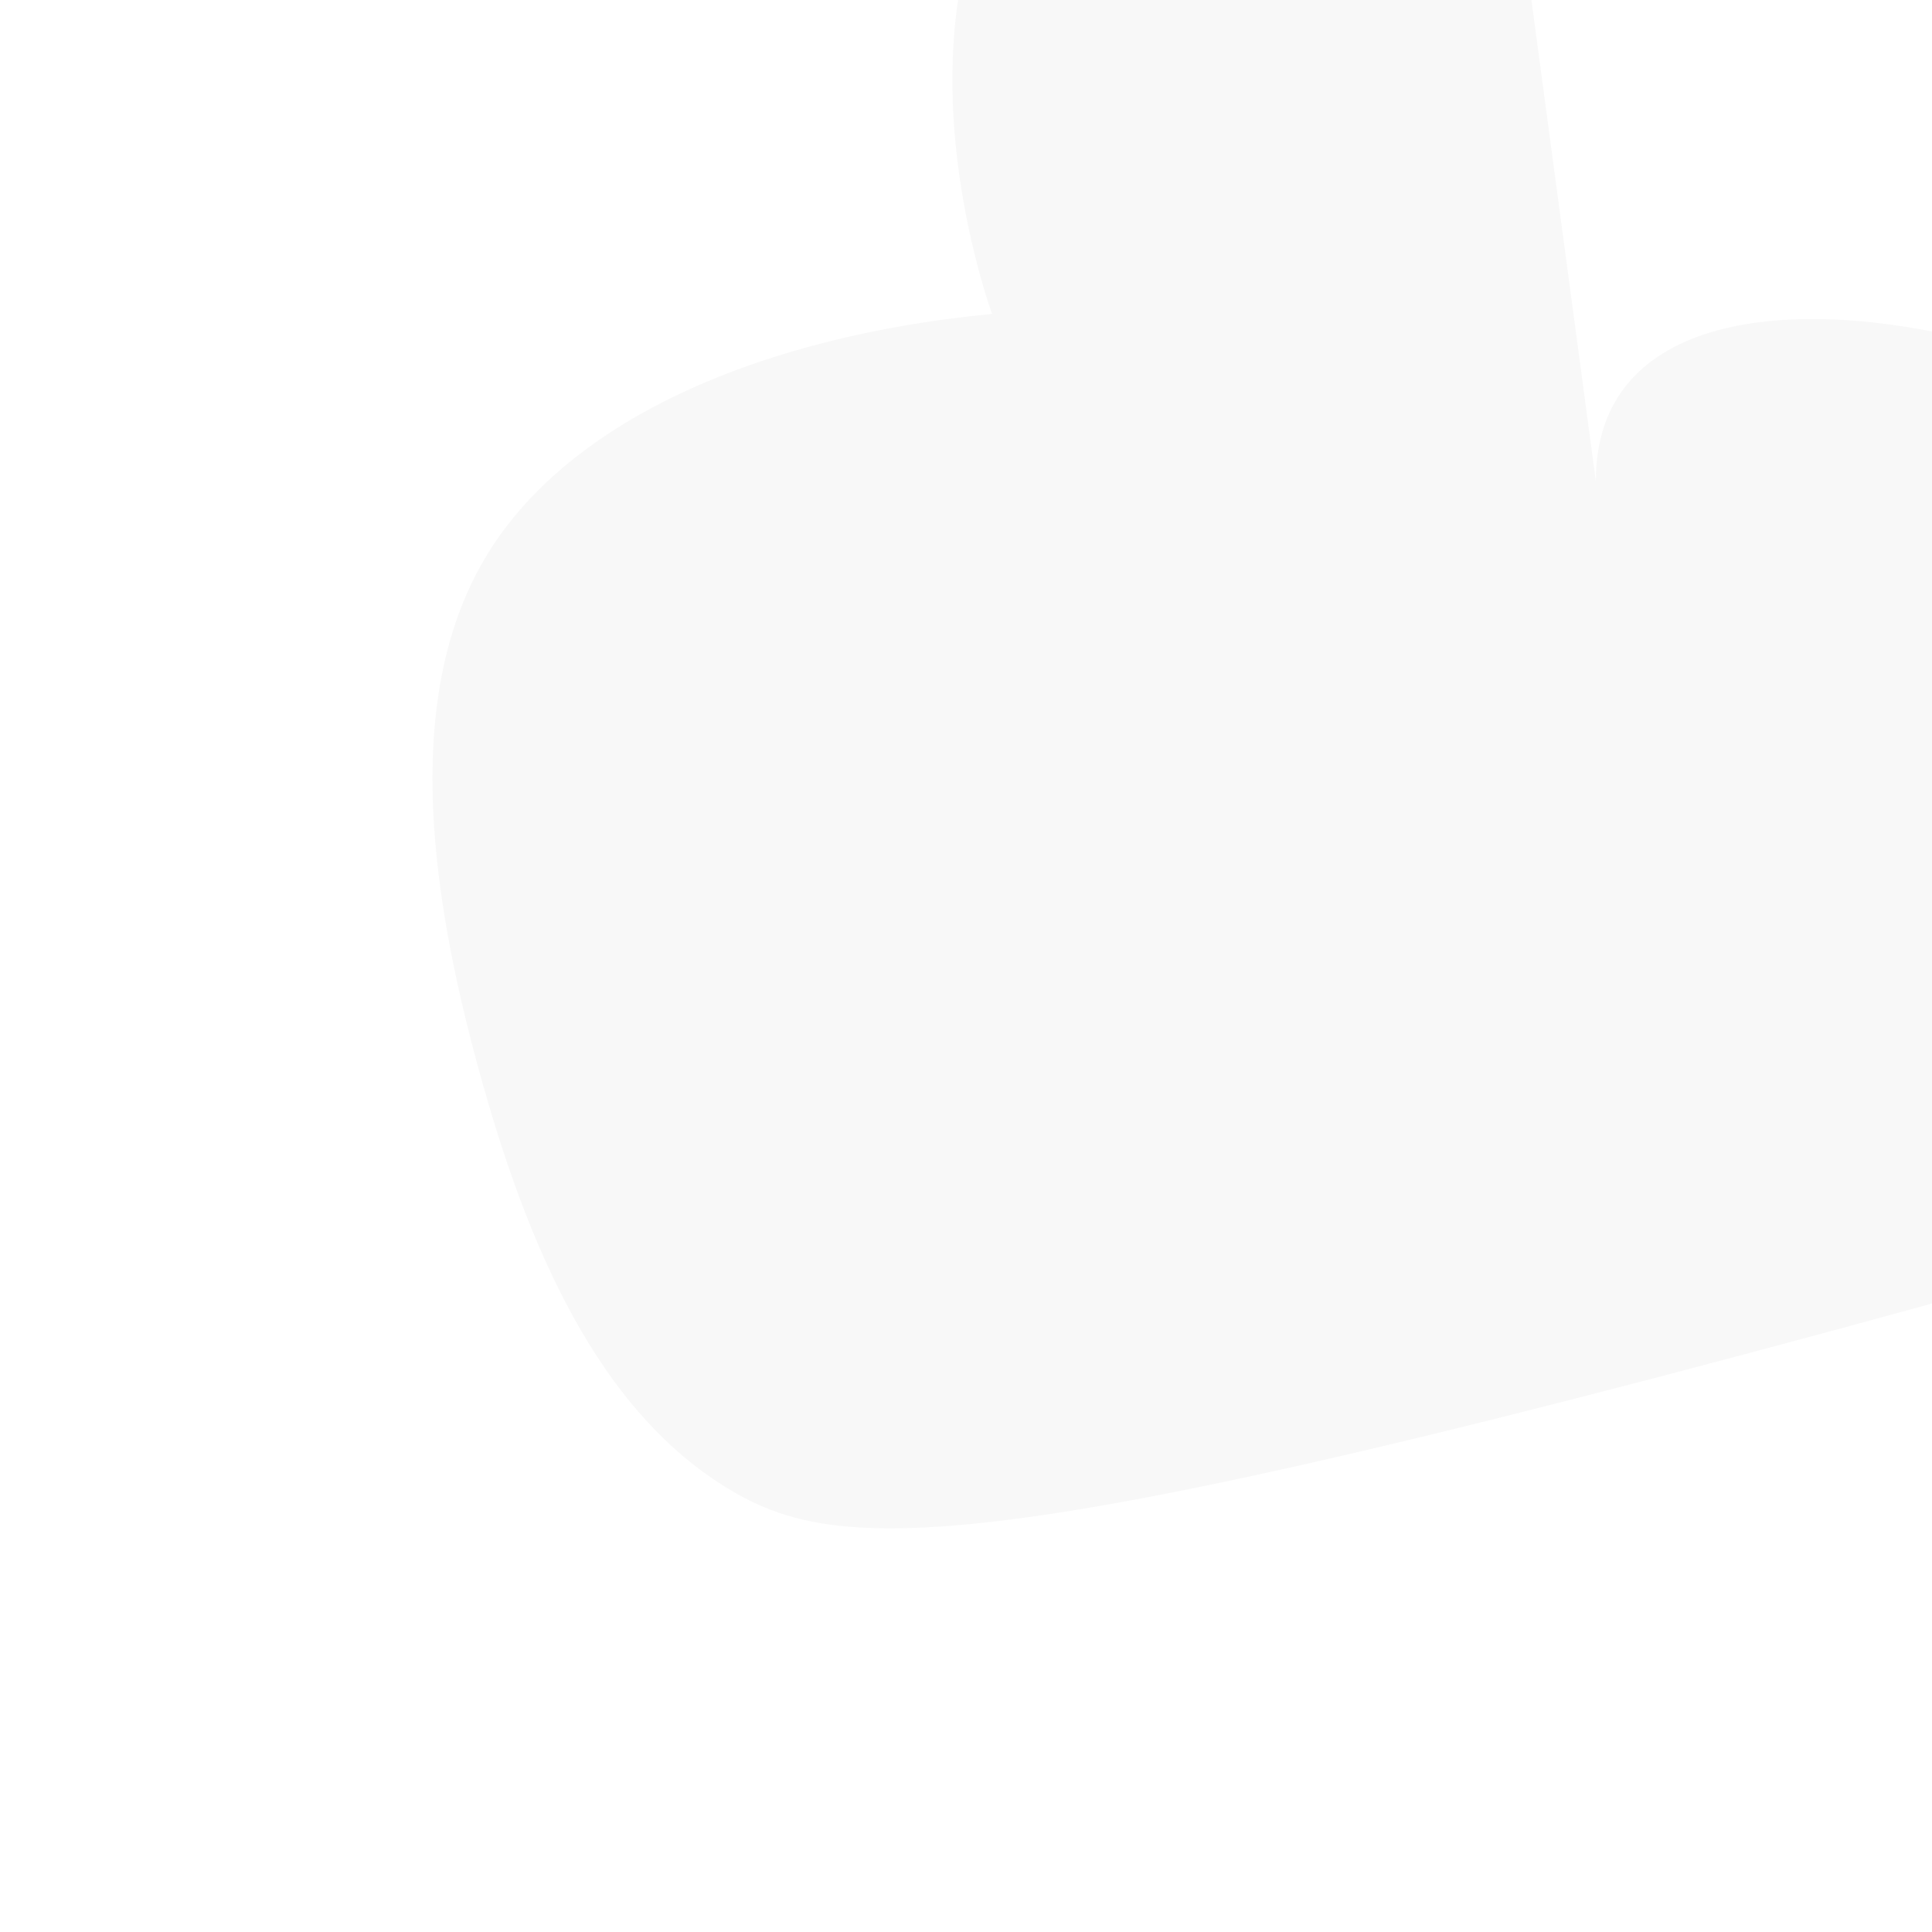 <?xml version="1.0" standalone="no"?>
<svg  viewBox="0 0 200 200" xmlns="http://www.w3.org/2000/svg" fill-rule="nonzero">
  <path class="change-path" d="M65.2,-50.2c_79,-34.7,80.7,-8,72.7,12.4c_64.7,32.8,47,46.7,28.1,54.1C9.3,61.5,-10.6,62.4,-24.3,54.3C-38,46.2,-45.4,29.2,-50.5,10.5C-55.6,-8.2,-58.3,-28.4,-49.5,-42.7C-40.7,-57,-20.4,-65.3,2.7,-67.5card-25.7,-69.6,51.4,-65.6,65.2,-50.2Z" transform="translate(100 100)" /> 
   <style> 
    .change-path {fill:rgba(0, 0, 0, 0.03);} 

    <!-- prefers color scheme on external svgs does not work on safari and older browsers -->
    @media (prefers-color-scheme: dark) {
      .change-path {fill:rgba(0, 0, 0, 0.06);} 
    } 
   </style>  
</svg>
